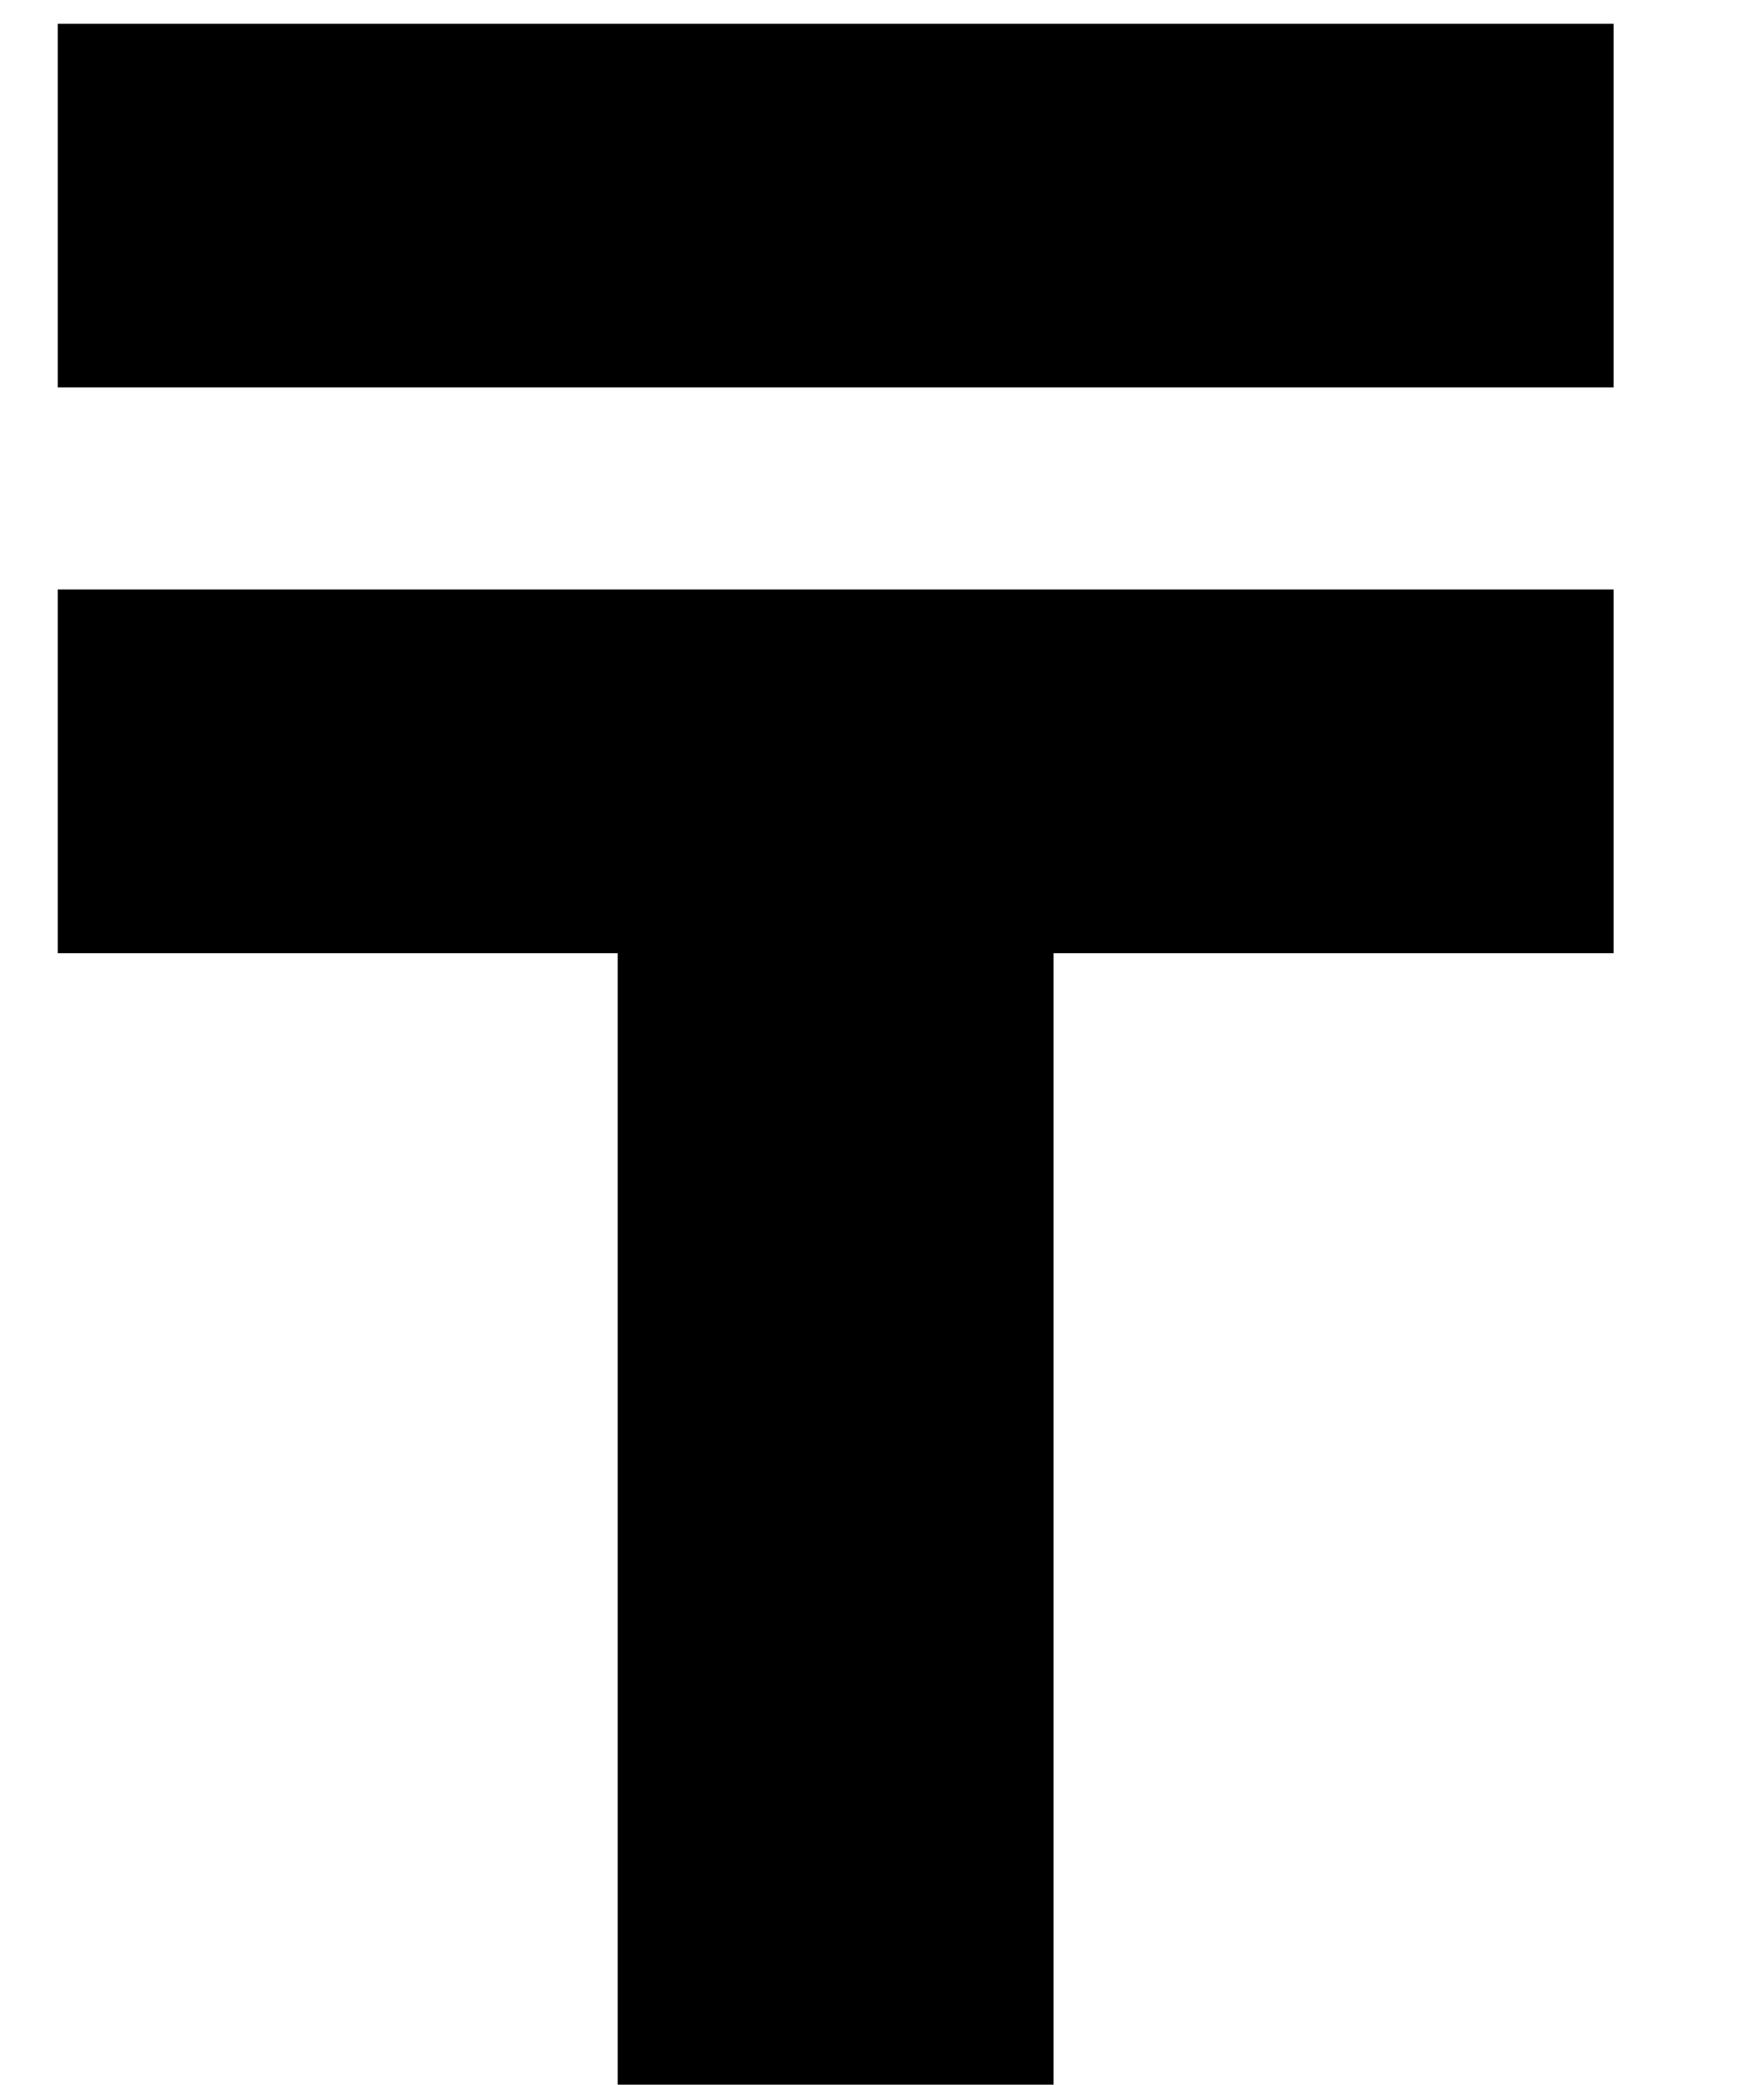<svg width="11" height="13" viewBox="0 0 11 13" fill="none" xmlns="http://www.w3.org/2000/svg">
<path d="M6.57 13H3.852V5.944H0.36V3.676H10.062V5.944H6.57V13ZM0.36 0.148H10.062V2.416H0.36V0.148Z" fill="black"/>
</svg>
